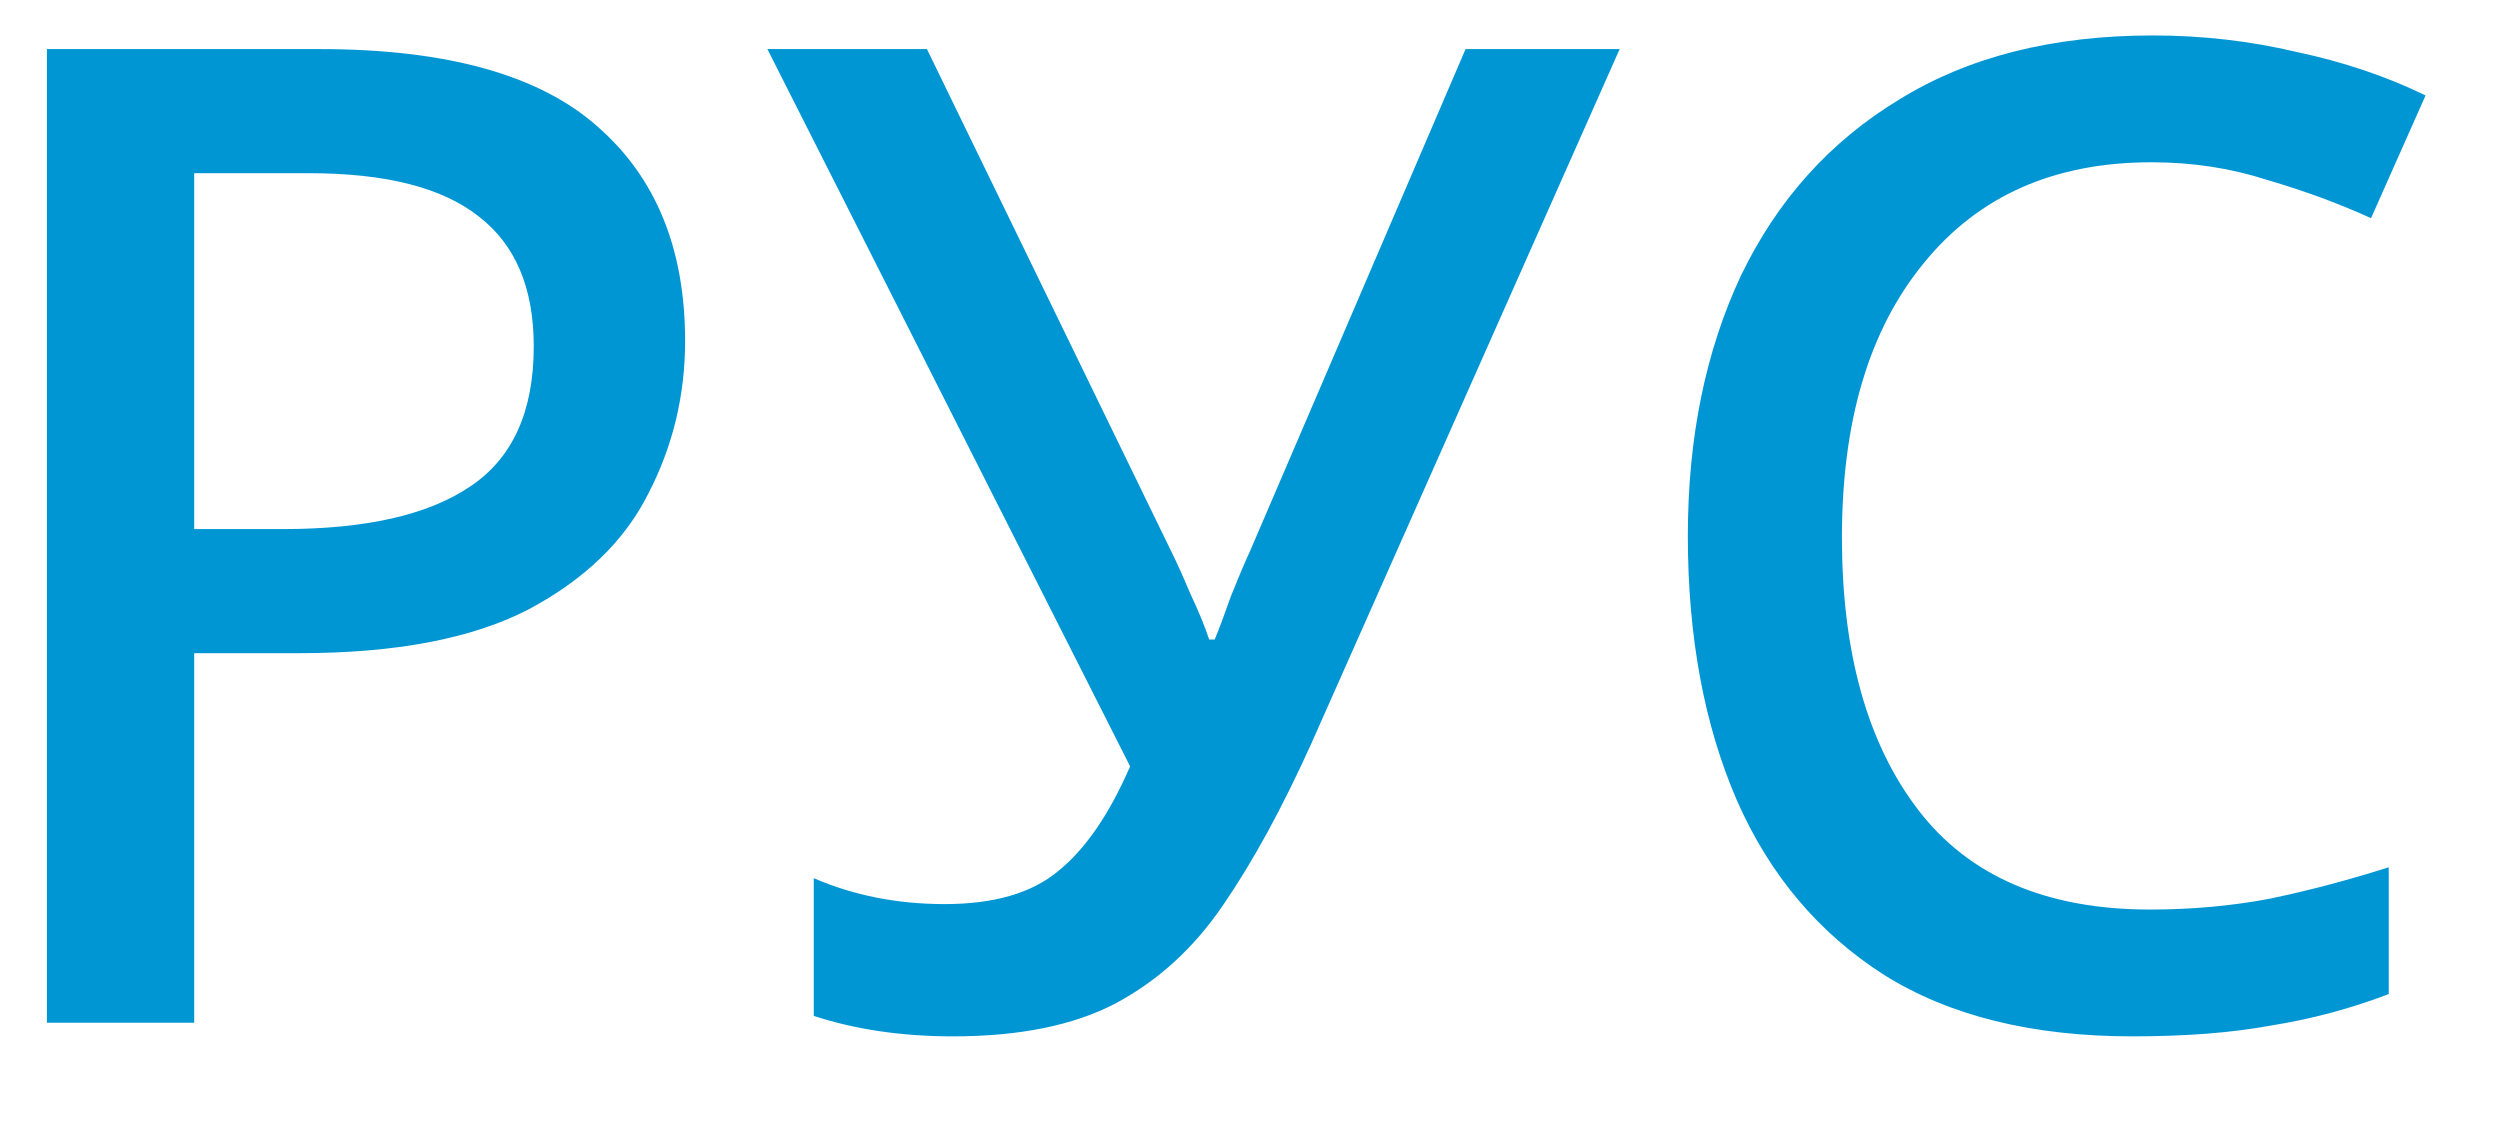<svg width="22" height="10" viewBox="0 0 22 10" fill="none" xmlns="http://www.w3.org/2000/svg">
<path d="M2.813 0.432C3.933 0.432 4.749 0.66 5.261 1.116C5.773 1.564 6.029 2.192 6.029 3C6.029 3.48 5.921 3.928 5.705 4.344C5.497 4.76 5.145 5.1 4.649 5.364C4.153 5.62 3.481 5.748 2.633 5.748H1.709V9H0.413V0.432H2.813ZM2.717 1.524H1.709V4.656H2.489C3.217 4.656 3.765 4.532 4.133 4.284C4.509 4.036 4.697 3.624 4.697 3.048C4.697 2.536 4.537 2.156 4.217 1.908C3.897 1.652 3.397 1.524 2.717 1.524ZM11.541 6.54C11.285 7.108 11.025 7.584 10.761 7.968C10.505 8.344 10.189 8.632 9.813 8.832C9.445 9.024 8.969 9.12 8.385 9.12C7.937 9.12 7.529 9.06 7.161 8.94V7.728C7.513 7.88 7.897 7.956 8.313 7.956C8.745 7.956 9.077 7.86 9.309 7.668C9.549 7.476 9.761 7.168 9.945 6.744L6.753 0.432H8.157L10.305 4.848C10.353 4.944 10.409 5.068 10.473 5.22C10.545 5.372 10.601 5.508 10.641 5.628H10.689C10.729 5.532 10.777 5.404 10.833 5.244C10.897 5.084 10.953 4.952 11.001 4.848L12.897 0.432H14.253L11.541 6.54ZM18.933 1.428C18.077 1.428 17.409 1.724 16.929 2.316C16.449 2.9 16.209 3.704 16.209 4.728C16.209 5.744 16.433 6.544 16.881 7.128C17.329 7.712 18.009 8.004 18.921 8.004C19.289 8.004 19.641 7.972 19.977 7.908C20.321 7.836 20.669 7.744 21.021 7.632V8.748C20.685 8.876 20.341 8.968 19.989 9.024C19.645 9.088 19.237 9.12 18.765 9.12C17.885 9.12 17.157 8.94 16.581 8.58C16.005 8.212 15.573 7.7 15.285 7.044C14.997 6.38 14.853 5.604 14.853 4.716C14.853 3.852 15.009 3.088 15.321 2.424C15.641 1.76 16.105 1.244 16.713 0.876C17.321 0.5 18.065 0.312 18.945 0.312C19.377 0.312 19.797 0.36 20.205 0.456C20.621 0.544 21.001 0.672 21.345 0.84L20.865 1.92C20.585 1.792 20.281 1.68 19.953 1.584C19.633 1.48 19.293 1.428 18.933 1.428Z" fill="#0096D4"/>
</svg>
